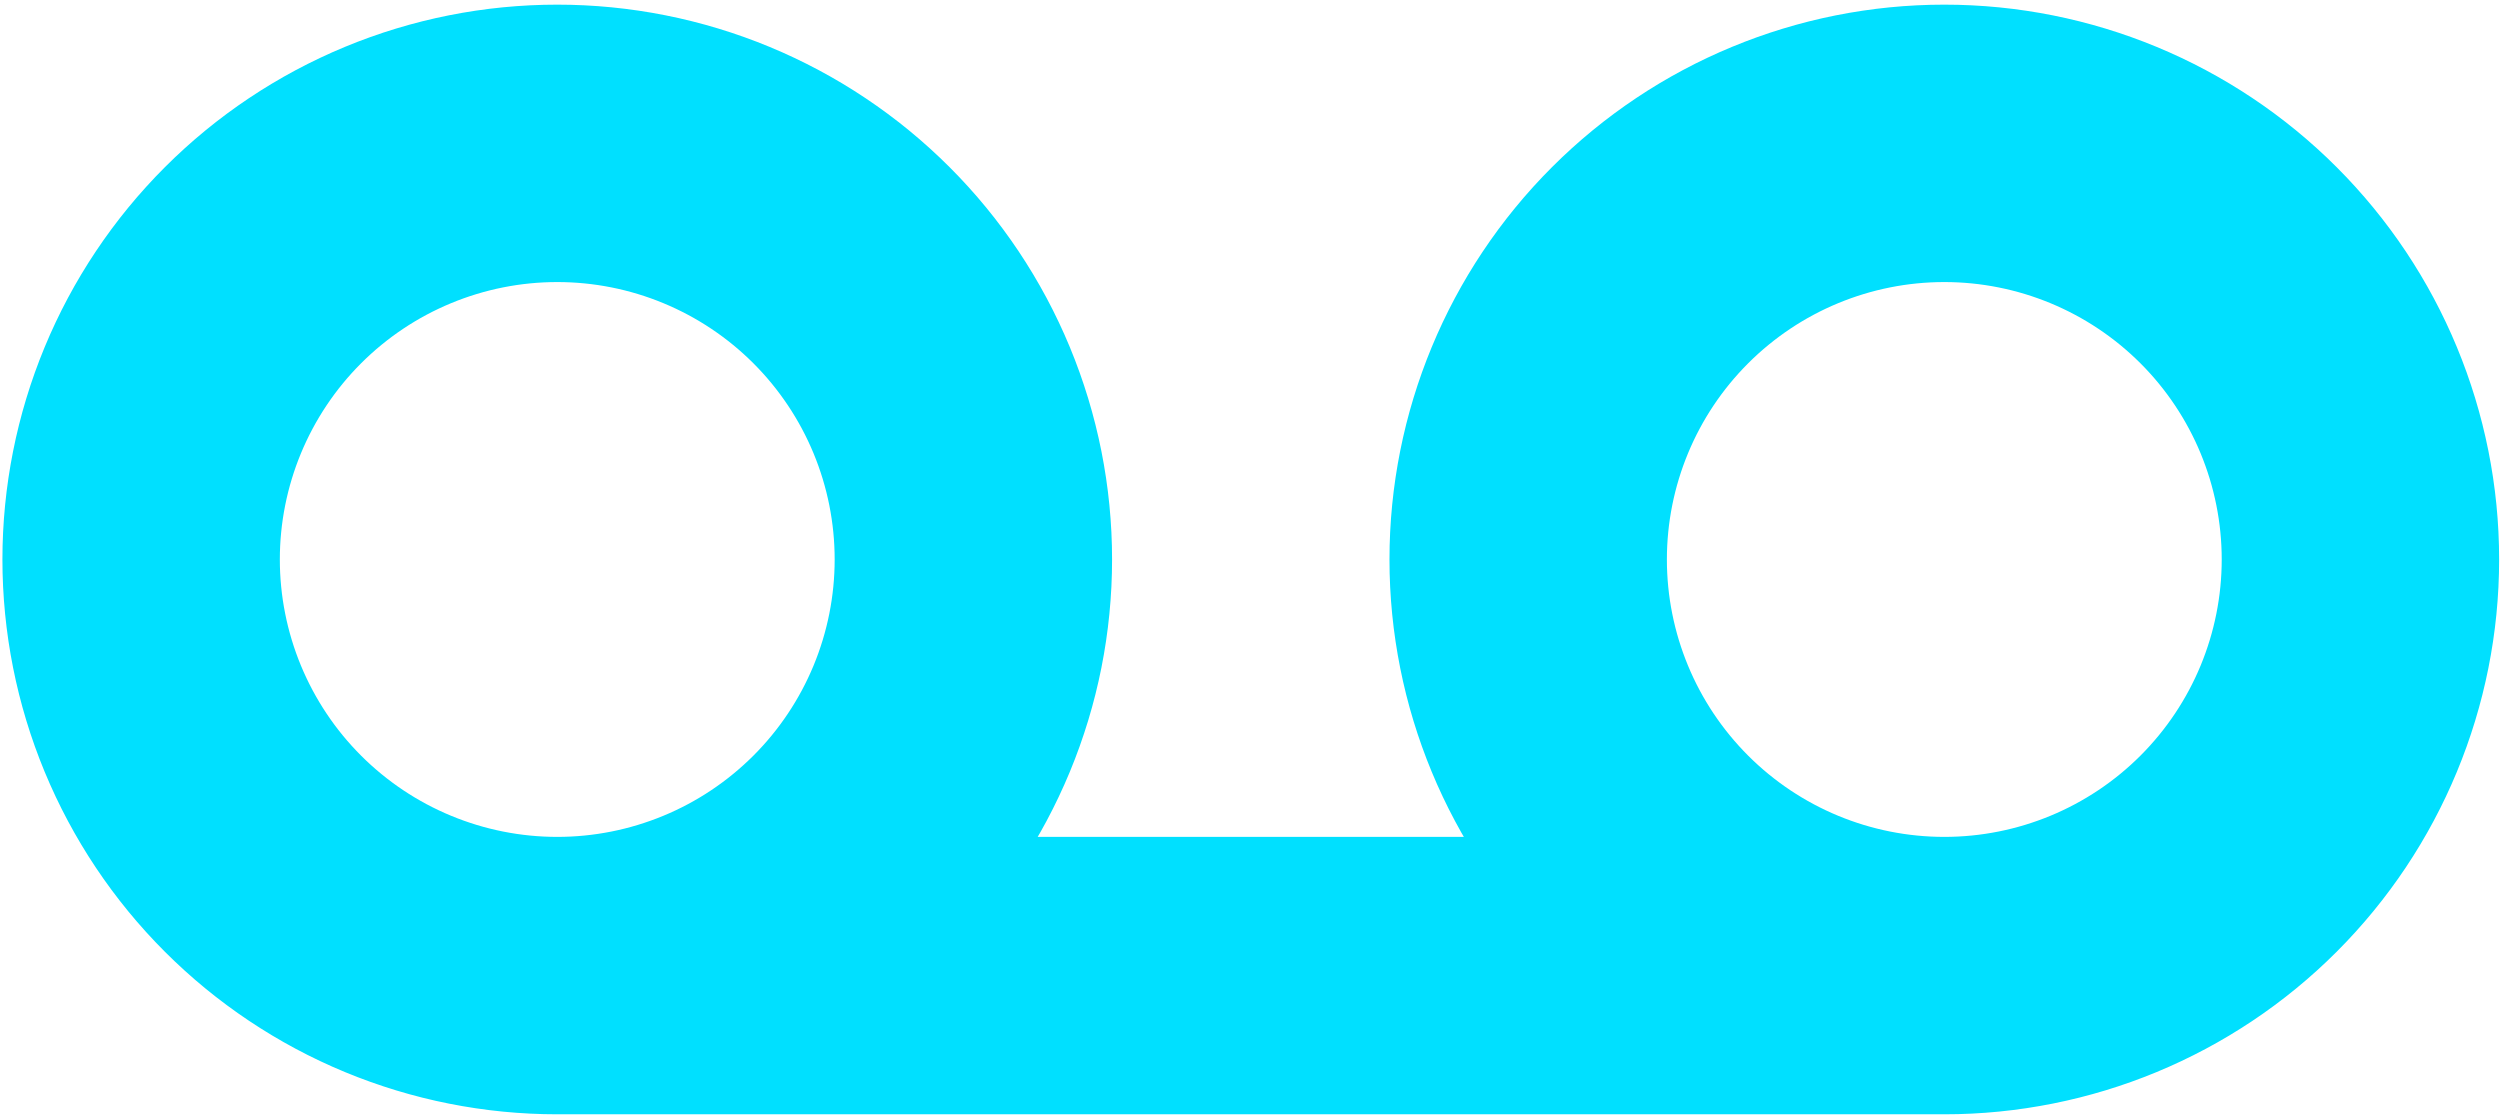 <svg width="248" height="111" viewBox="0 0 248 111" fill="none" xmlns="http://www.w3.org/2000/svg">
<path d="M55.279 96.779C49.858 96.779 44.49 95.711 39.482 93.636C34.474 91.562 29.923 88.521 26.09 84.688C22.257 80.855 19.217 76.305 17.142 71.296C15.068 66.288 14 60.92 14 55.5C14 50.079 15.068 44.711 17.142 39.703C19.217 34.695 22.257 30.144 26.09 26.311C29.923 22.478 34.474 19.437 39.482 17.363C44.49 15.288 49.858 14.221 55.279 14.221C60.7 14.221 66.067 15.288 71.076 17.363C76.084 19.437 80.634 22.478 84.468 26.311C88.301 30.144 91.341 34.695 93.416 39.703C95.49 44.711 96.558 50.079 96.558 55.5C96.558 60.92 95.49 66.288 93.416 71.296C91.341 76.305 88.301 80.855 84.468 84.688C80.634 88.521 76.084 91.562 71.076 93.636C66.067 95.711 60.7 96.779 55.279 96.779ZM55.279 96.779H192.875M192.875 96.779C181.928 96.779 171.428 92.43 163.687 84.688C155.945 76.947 151.596 66.448 151.596 55.5C151.596 44.552 155.945 34.052 163.687 26.311C171.428 18.57 181.928 14.221 192.875 14.221C203.823 14.221 214.323 18.57 222.064 26.311C229.805 34.052 234.154 44.552 234.154 55.5C234.154 66.448 229.805 76.947 222.064 84.688C214.323 92.43 203.823 96.779 192.875 96.779Z" stroke="#00E0FF" stroke-width="27.519" stroke-linecap="round" stroke-linejoin="round"/>
</svg>
